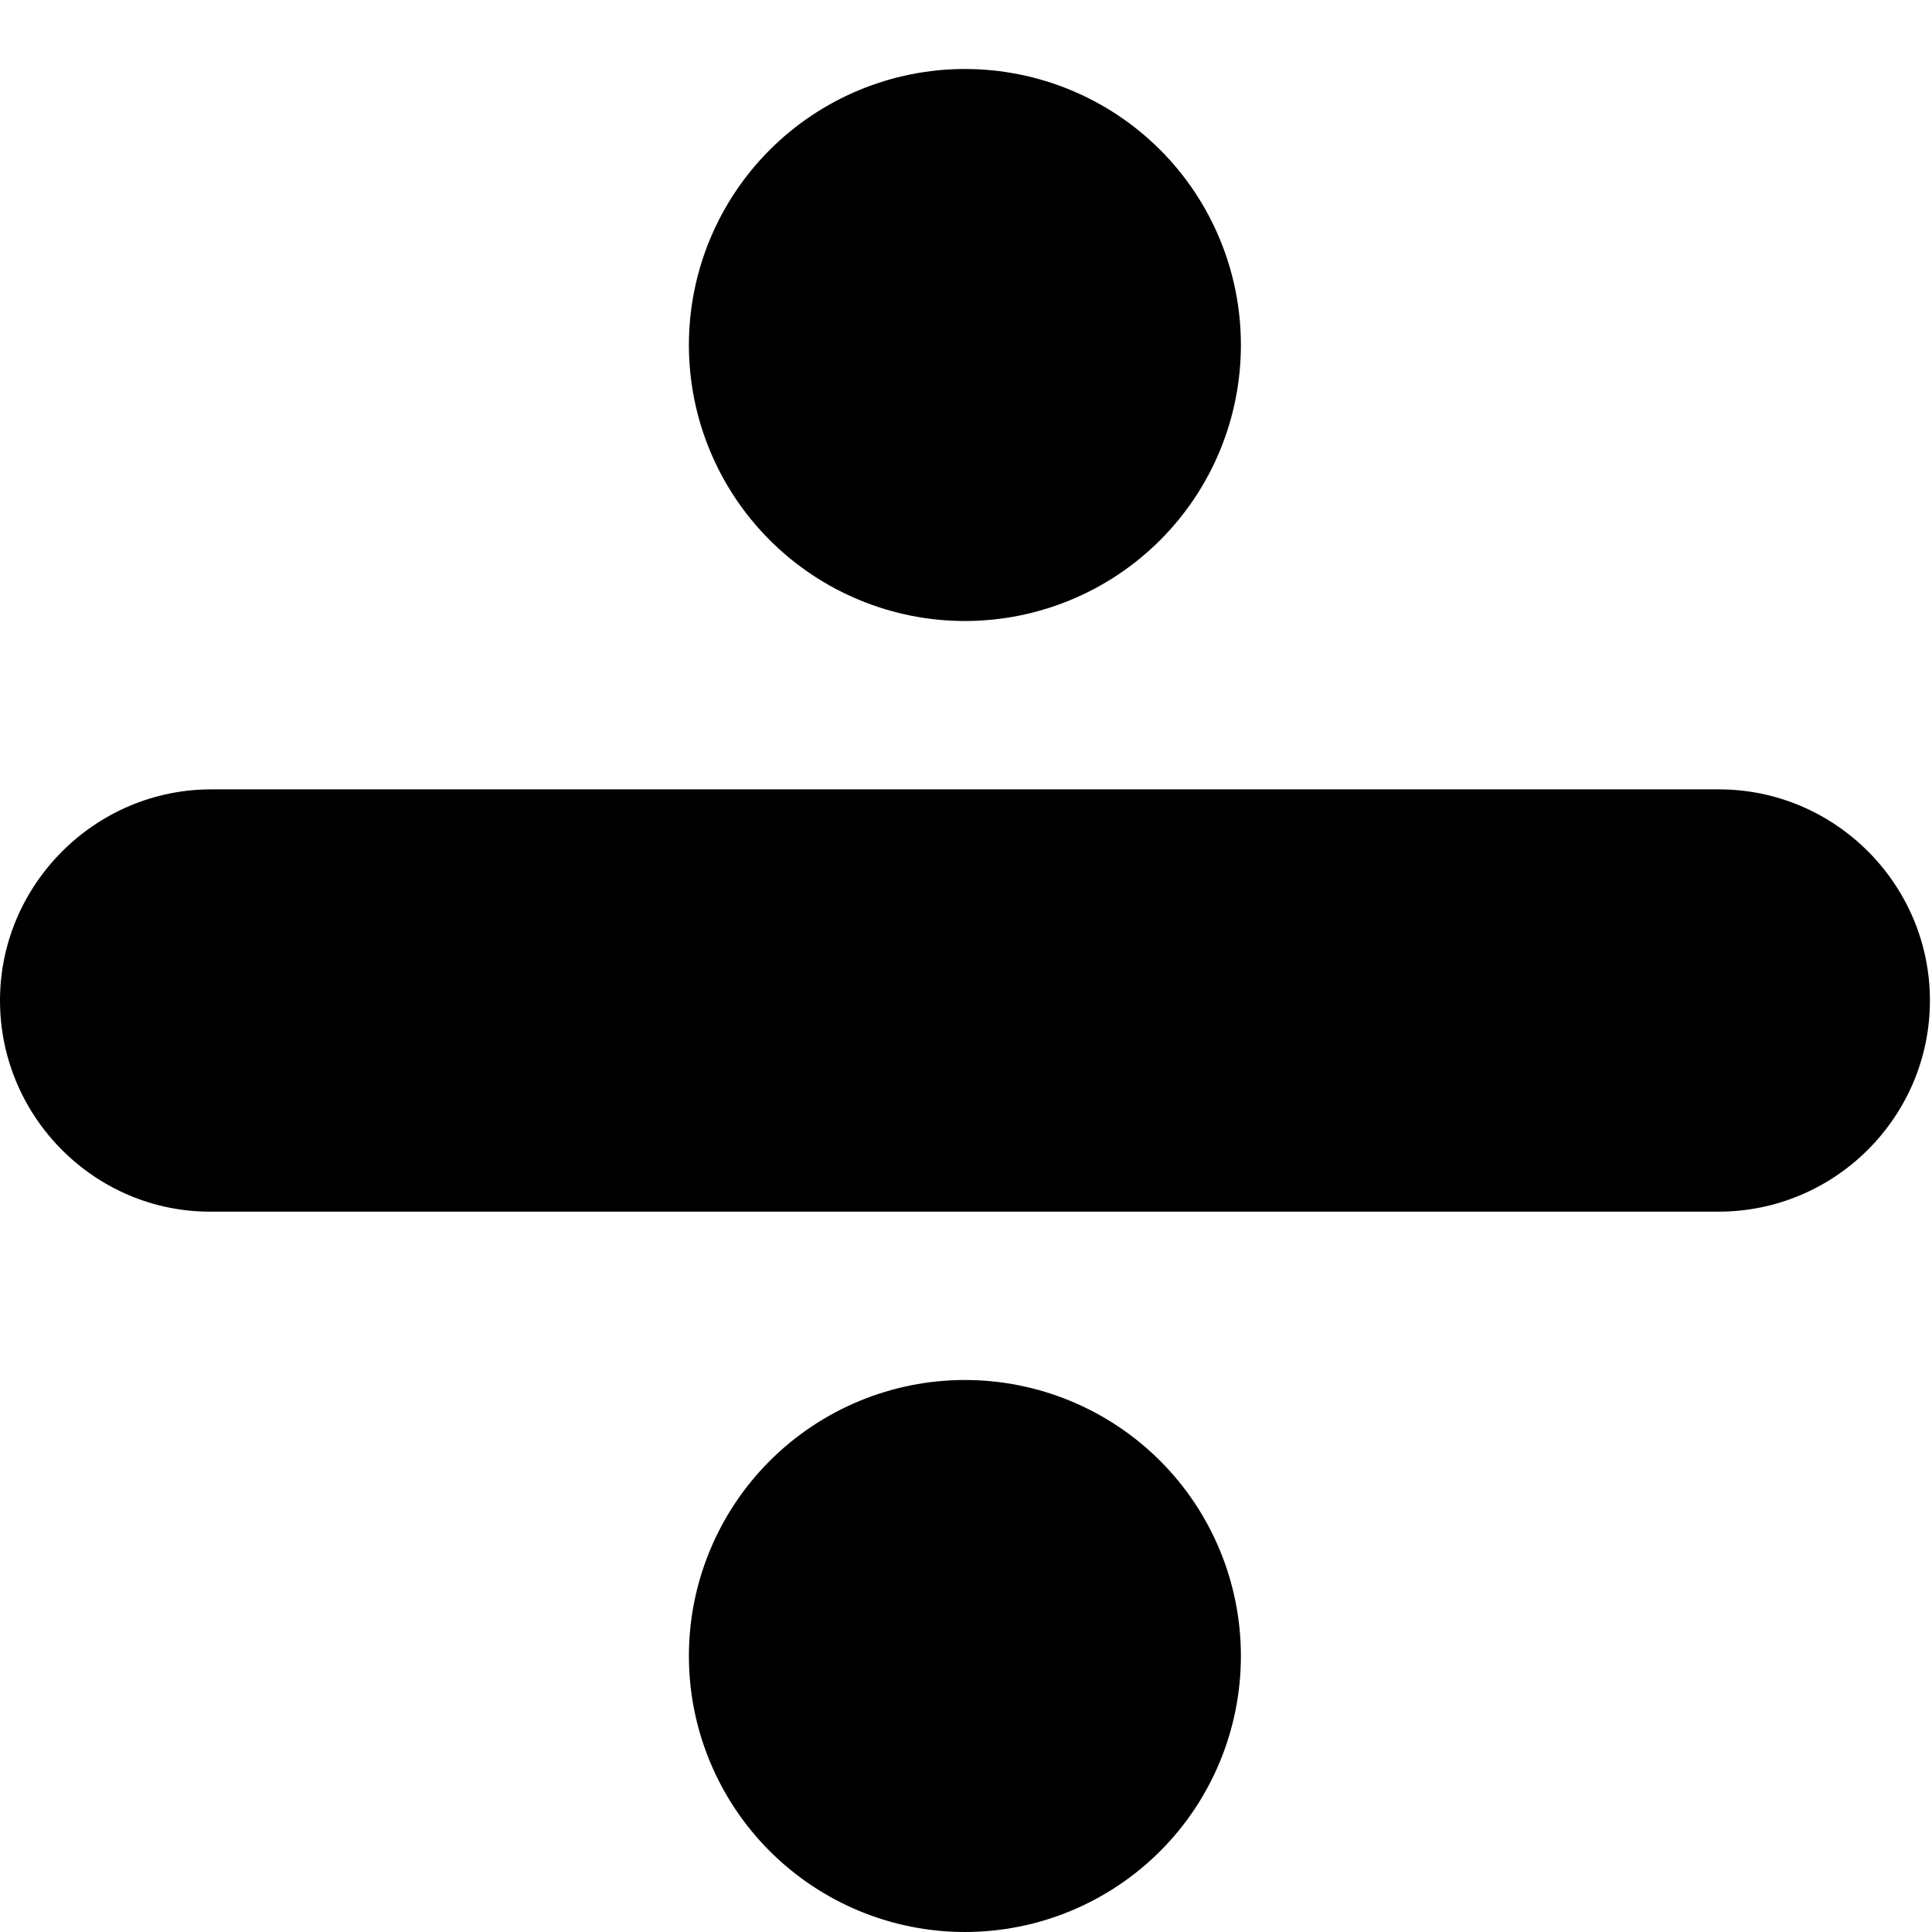 <svg width="14" height="14" viewBox="0 0 14 14" fill="none" xmlns="http://www.w3.org/2000/svg">
<path d="M6.992 4.5C7.523 4.5 8.032 4.289 8.407 3.914C8.782 3.539 8.992 3.03 8.992 2.5C8.992 1.97 8.782 1.461 8.407 1.086C8.032 0.711 7.523 0.5 6.992 0.5C6.462 0.5 5.953 0.711 5.578 1.086C5.203 1.461 4.992 1.97 4.992 2.5C4.992 3.03 5.203 3.539 5.578 3.914C5.953 4.289 6.462 4.5 6.992 4.5ZM6.992 14C7.523 14 8.032 13.789 8.407 13.414C8.782 13.039 8.992 12.53 8.992 12C8.992 11.47 8.782 10.961 8.407 10.586C8.032 10.211 7.523 10 6.992 10C6.462 10 5.953 10.211 5.578 10.586C5.203 10.961 4.992 11.47 4.992 12C4.992 12.53 5.203 13.039 5.578 13.414C5.953 13.789 6.462 14 6.992 14ZM1.53 5.72C0.69 5.72 0 6.41 0 7.25C0 8.095 0.69 8.785 1.53 8.78H12.455C13.295 8.78 13.985 8.095 13.985 7.25C13.985 6.41 13.3 5.72 12.455 5.72H1.53Z" fill="black"/>
</svg>
